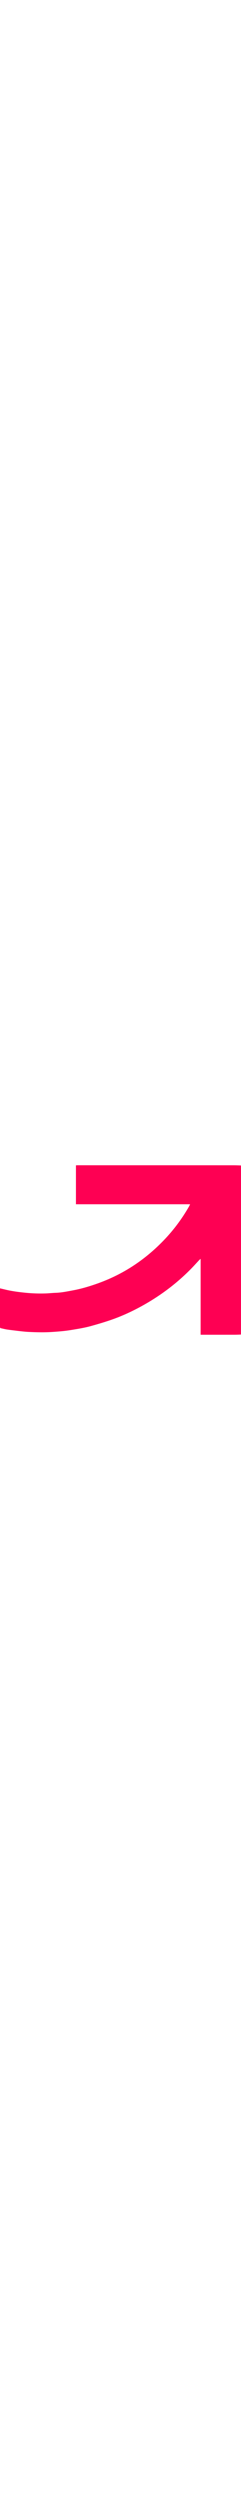 <?xml version="1.0" encoding="UTF-8"?>
<svg id="Layer_1" data-name="Layer 1" xmlns="http://www.w3.org/2000/svg" width="50" viewBox="0 0 737.52 517.88">
  <path d="m718.83,517.85c-32.15.05-64.29.03-96.44.03-2.66,0-5.33,0-8.44,0v-231.97c-2.25,2-3.58,3.02-4.7,4.22-7.67,8.2-15.14,16.58-22.98,24.63-42.2,43.34-90.12,80-143.39,110.41-33.69,19.23-68.79,35.72-105.8,48.3-19.44,6.61-39.19,12.45-59.02,17.93-19.79,5.47-40.16,8.65-60.46,12.01-19.56,3.24-39.24,4.77-59.02,6.06-23.54,1.53-46.98.94-70.49-.18-11.7-.55-23.26-1.95-34.84-3.33-10.66-1.27-21.32-2.48-31.93-4.07-6.09-.91-12.06-2.56-18.1-3.79-2.23-.45-3.21-1.66-3.18-3.75.02-1.2-.03-2.39-.03-3.59C0,454.66,0,418.55,0,382.45c0-1.93,0-3.86,0-6.37,5.31,1.25,9.77,2.26,14.2,3.35,21.1,5.23,42.62,8.03,64.28,10.19,20.31,2.02,40.65,2.67,61.03,2.05,10.27-.31,20.51-1.57,30.78-1.89,18.23-.58,35.95-4.35,53.68-7.66,23.28-4.34,45.91-10.93,68.3-18.66,21.91-7.56,43.13-16.34,63.69-26.57,55.47-27.61,103.57-64.22,145.7-108.11,29.87-31.12,55.2-65.24,76.43-102.16,1.38-2.4,2.43-4.97,3.71-7.43H232.4s0-118.91,0-118.91c1.43-.1,2.82-.27,4.21-.27,159.69,0,319.38,0,479.07.05,7.2,0,14.4.36,21.61.53.03,1.76.23,3.53.23,5.29,0,168.13-.03,336.25-.05,504.38,0,2.35-.14,4.71-.17,7.06-6.16.17-12.31.52-18.47.53Z" style="fill: #fe0053;">
            <animate id="n1" attributeName="opacity" from="0.5" to="1"
                             begin="0;n2.end" dur="0.4s"/>
                    <animate id="n2" attributeName="opacity" from="1" to="0.5"
                             begin="n1.end" dur="0.4s"/>
  </path>
</svg>